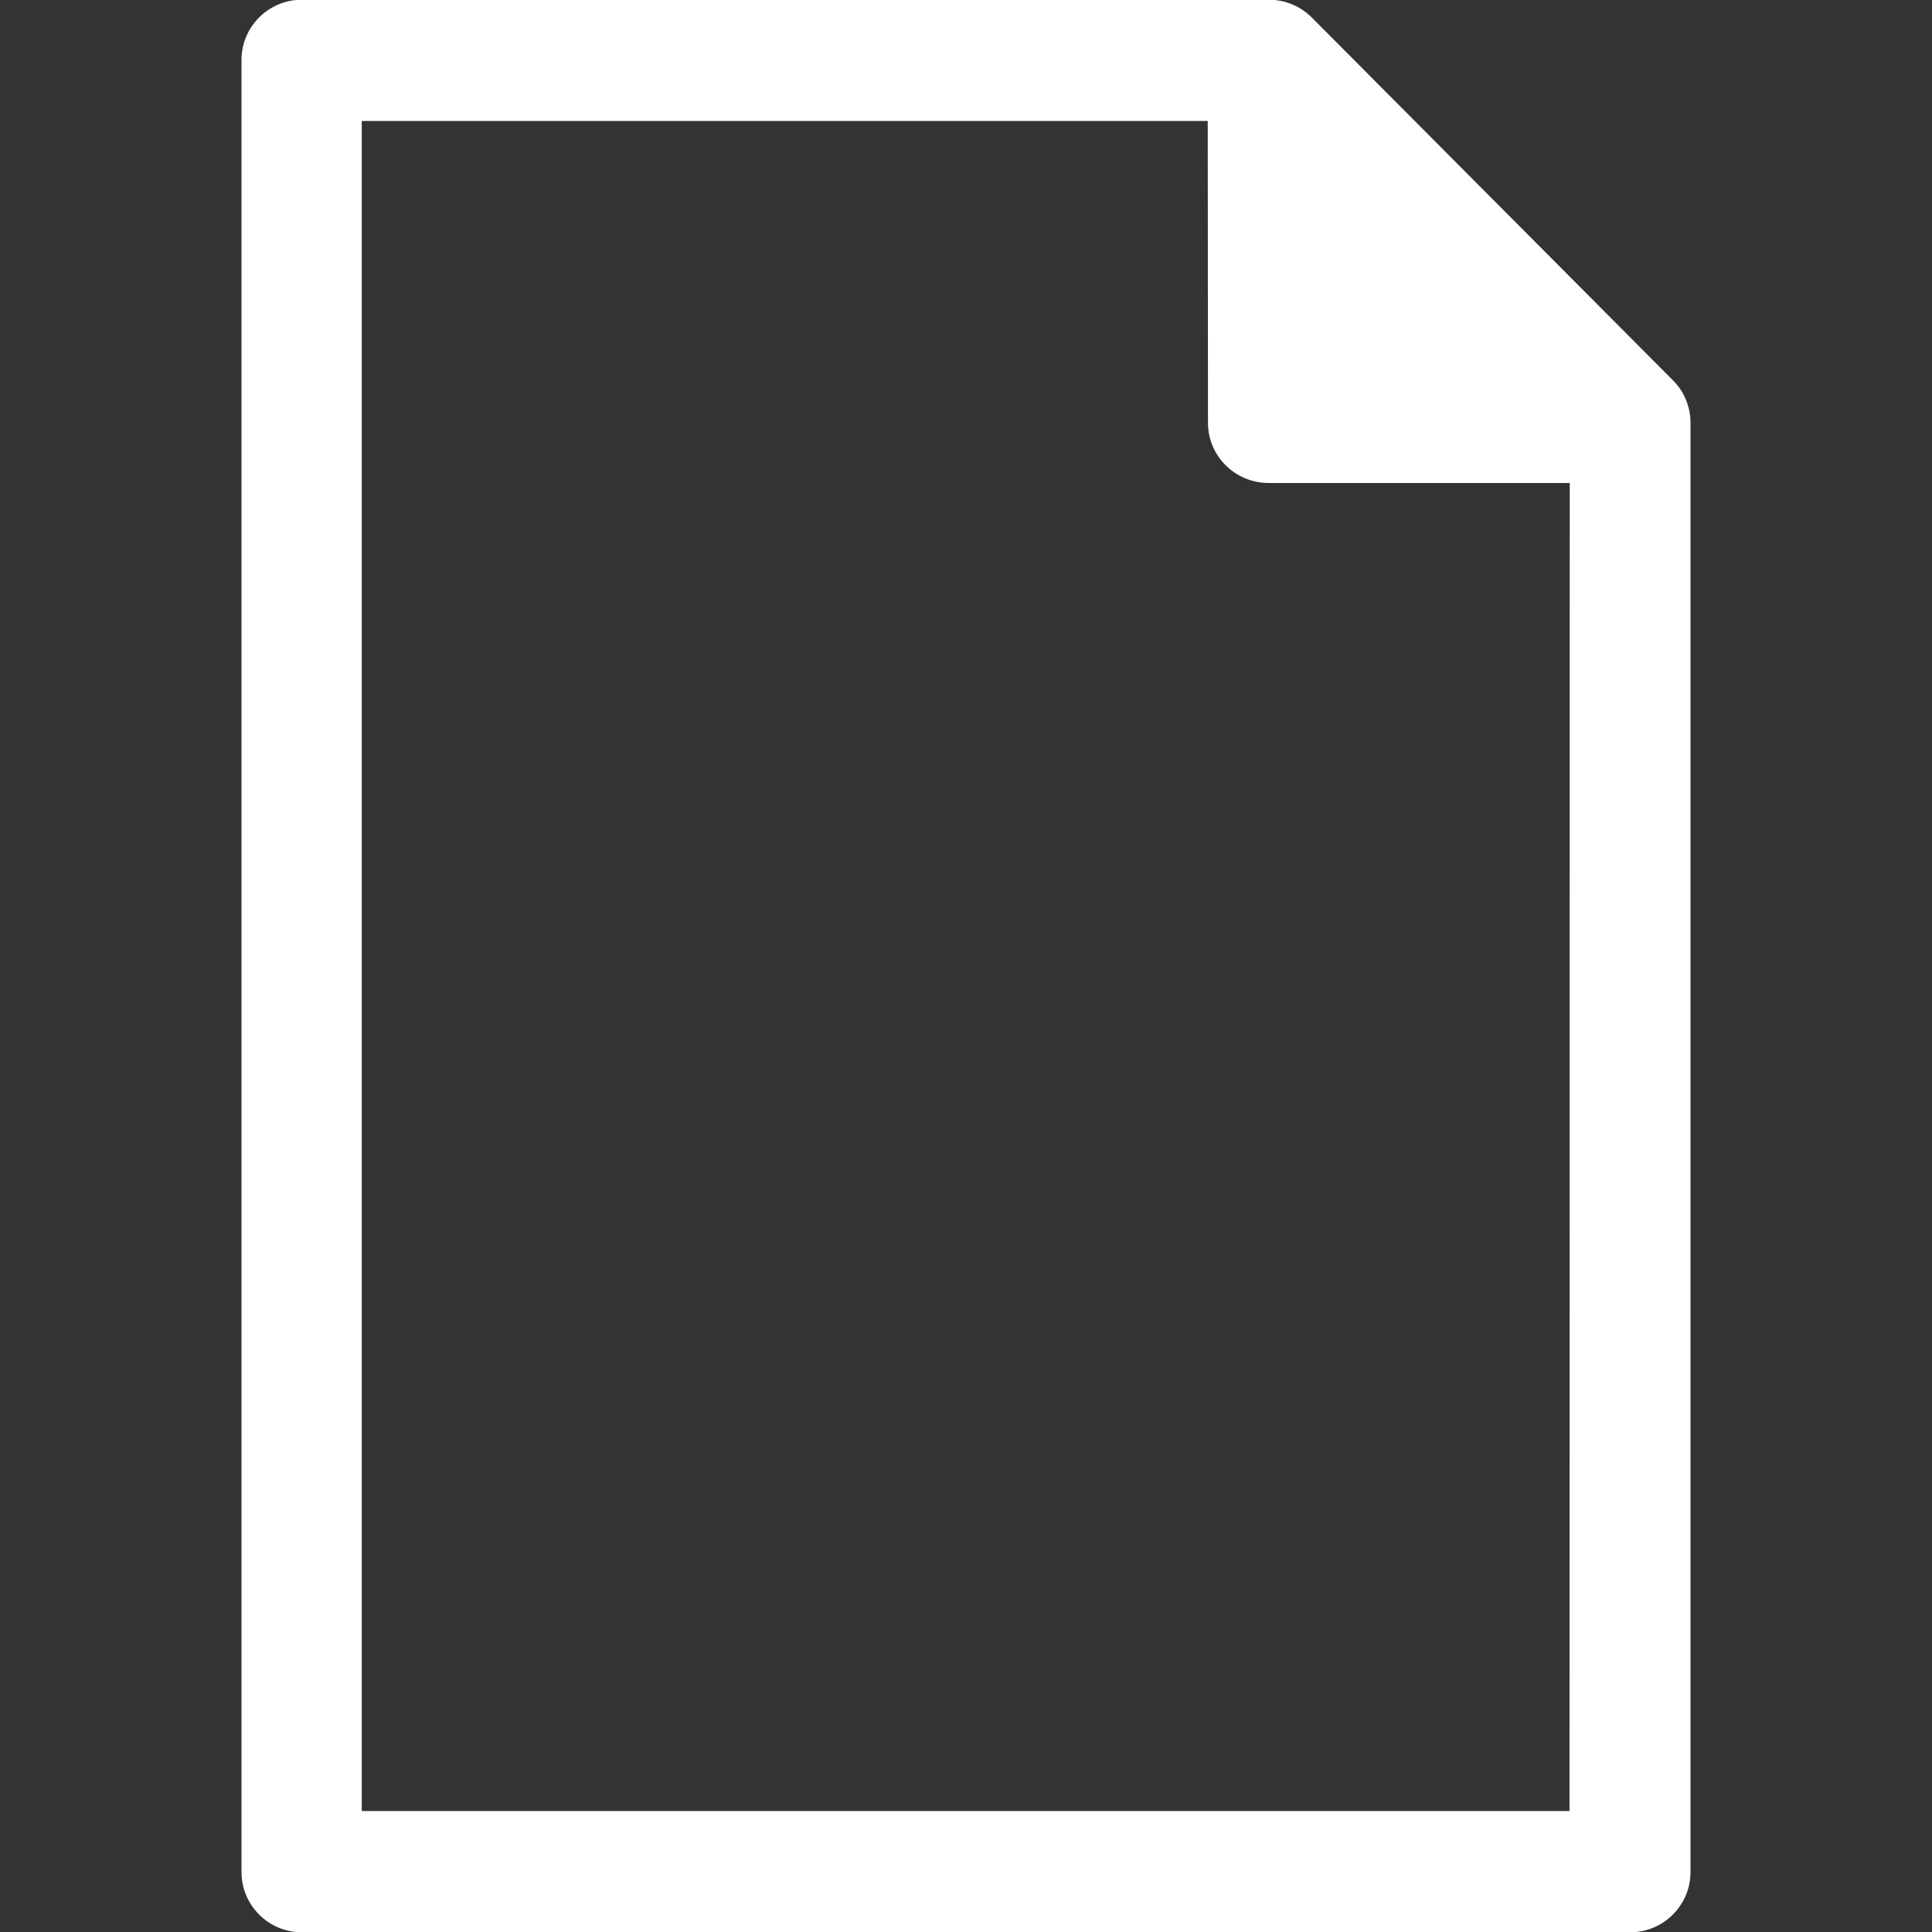 <?xml version="1.0" encoding="UTF-8"?>
<svg xmlns="http://www.w3.org/2000/svg" xmlns:xlink="http://www.w3.org/1999/xlink" width="32" height="32" viewBox="0 0 32 32" version="1.1">
<rect x="0" y="0" width="32" height="32" fill="#333333" stroke="none"/>
<g id="surface1">
<path style=" stroke:none;fill-rule:nonzero;fill:rgb(100%,100%,100%);fill-opacity:1;" d="M 5.004 -0.004 C 4.449 -0.008 3.996 0.445 4 1 L 4 31 C 3.996 31.555 4.449 32.008 5.004 32.004 L 26.996 32.004 C 27.551 32.008 28.004 31.555 28 31 L 28 6.992 C 27.996 6.73 27.895 6.484 27.711 6.301 L 21.73 0.293 C 21.543 0.105 21.289 -0.004 21.023 -0.004 Z M 5.992 2.004 L 20.004 2.004 L 20.008 6.996 C 20.004 7.547 20.449 7.992 21 8 L 26 8 L 25.996 29.996 L 5.992 29.996 Z M 5.992 2.004 "/>
</g>
</svg>
